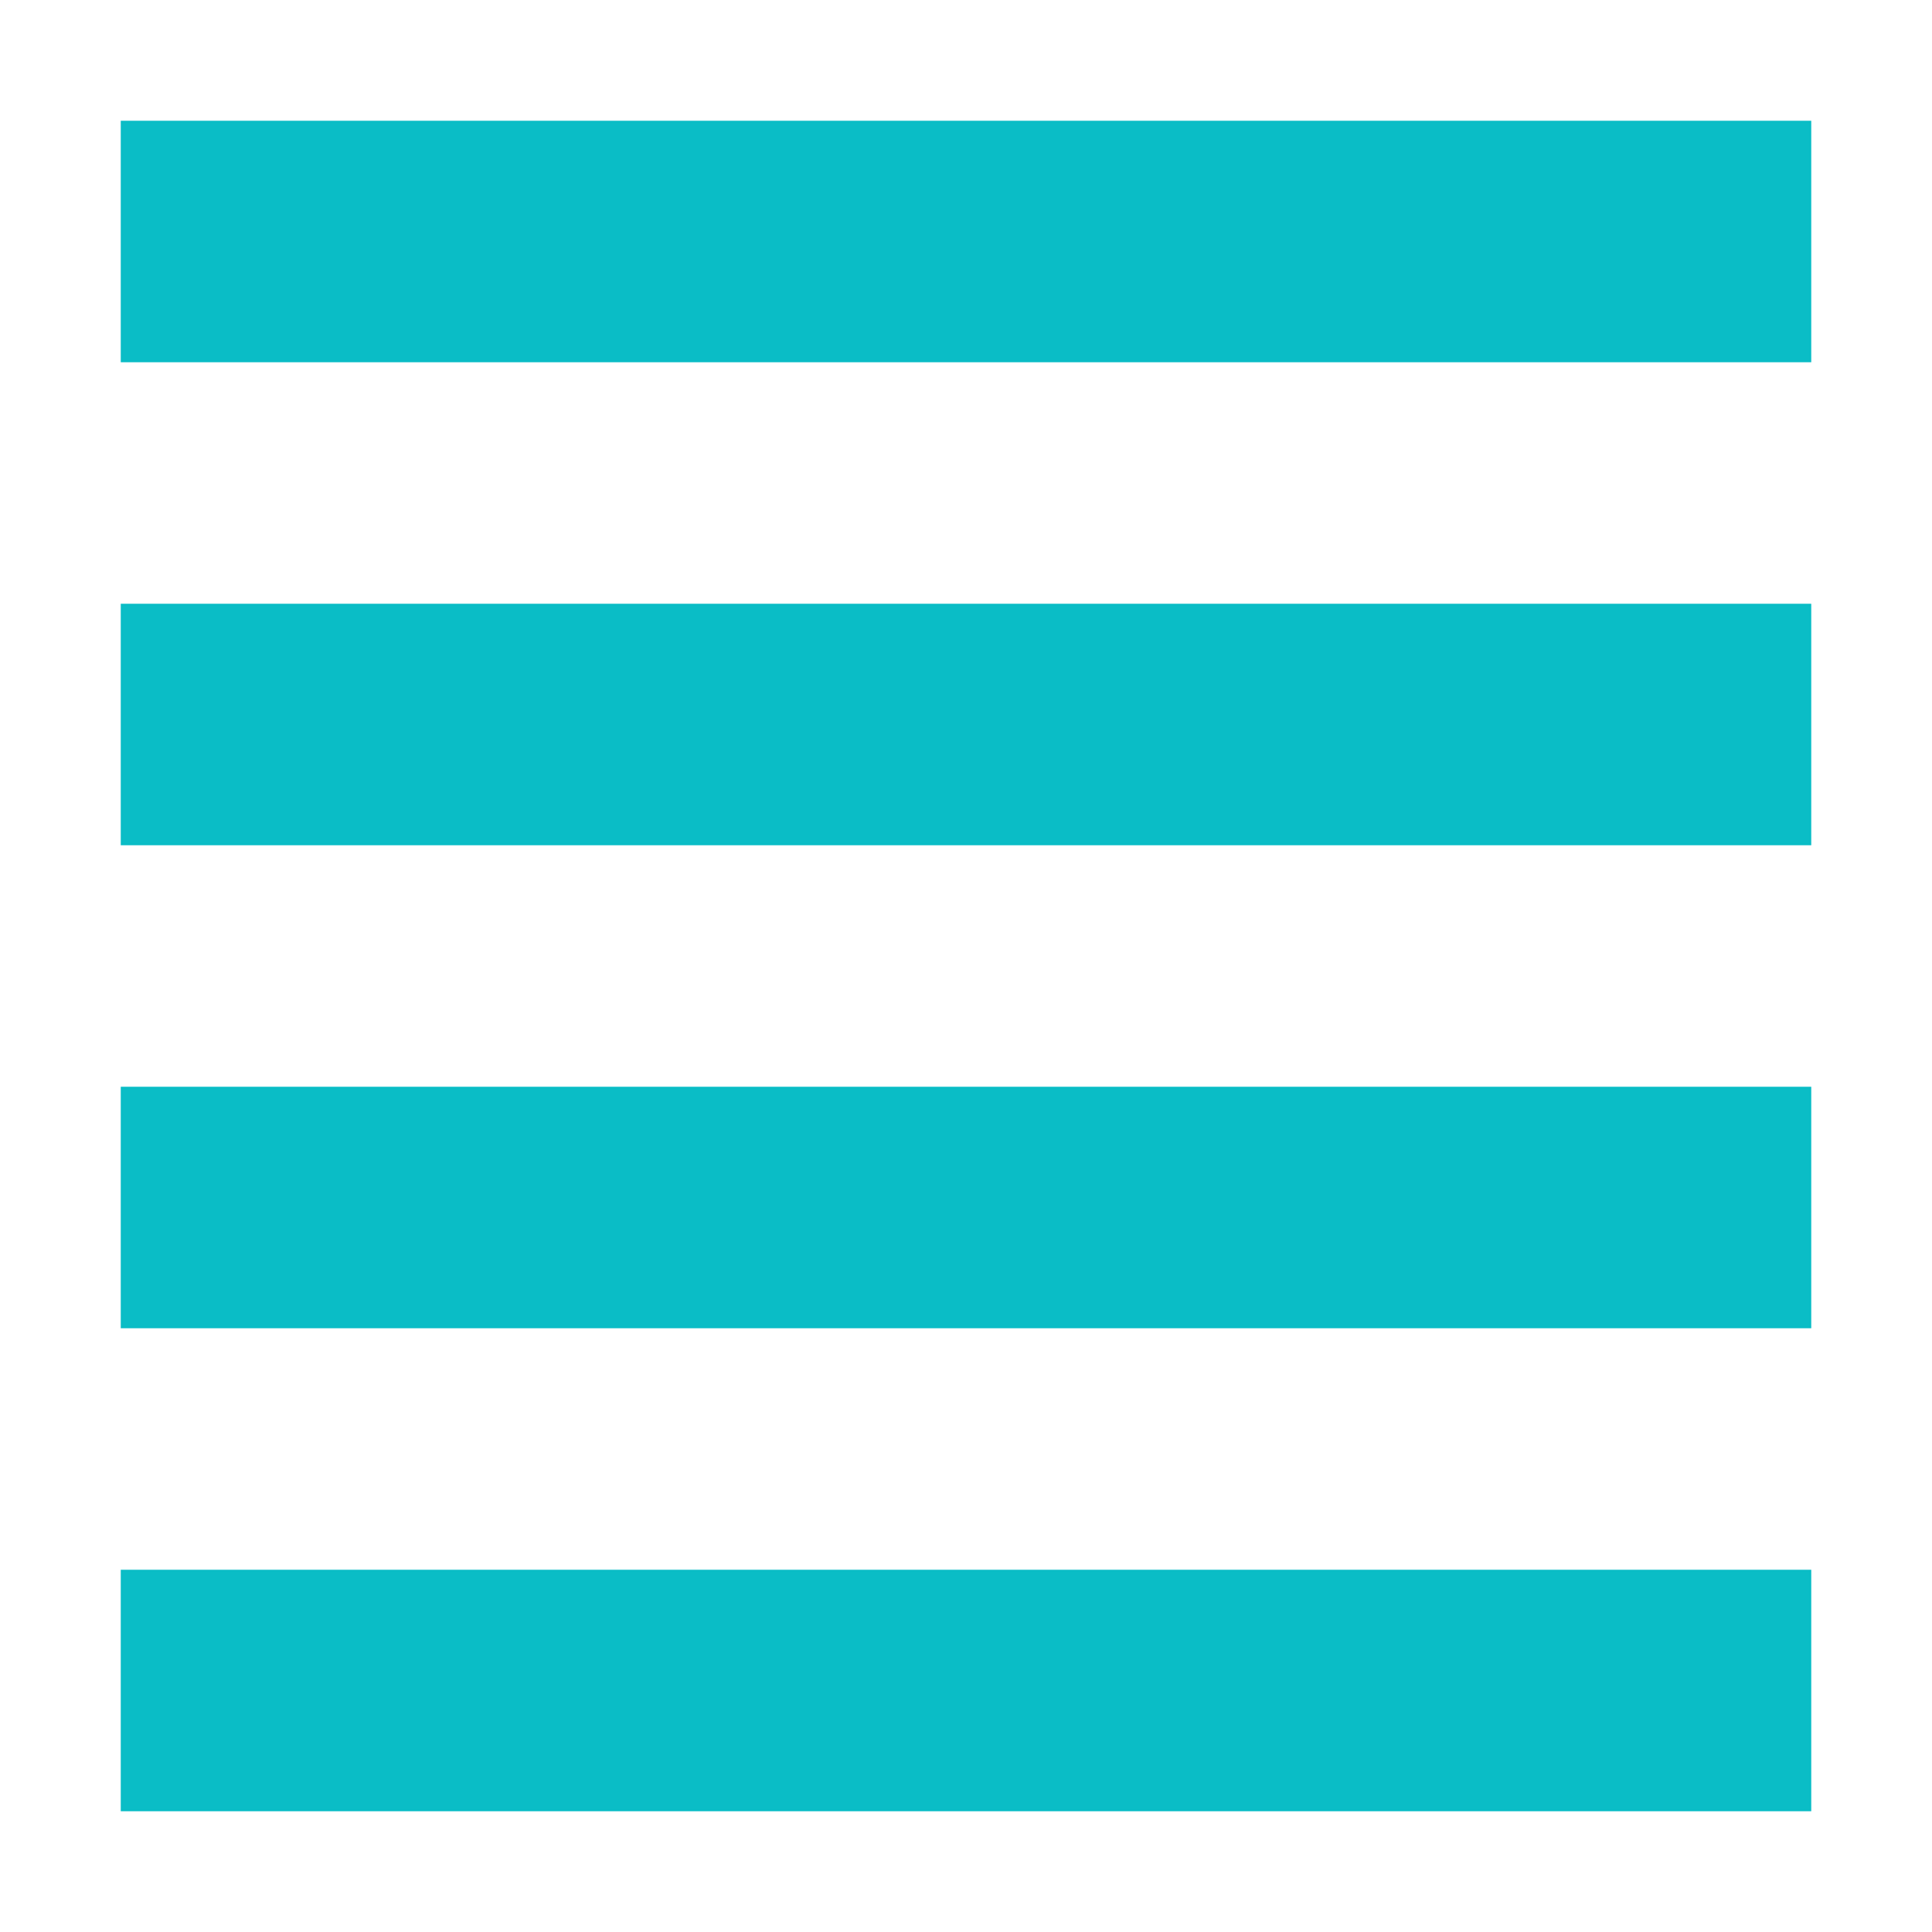 <svg xmlns="http://www.w3.org/2000/svg" width="16" height="16" version="1.1">
 <path style="fill:#0abdc6" d="M 1,1 H 15 V 3 H 1 Z"/>
 <path style="fill:#0abdc6" d="M 1,5 H 15 V 7 H 1 Z"/>
 <path style="fill:#0abdc6" d="M 1,9 H 15 V 11 H 1 Z"/>
 <path style="fill:#0abdc6" d="M 1,13 H 15 V 15 H 1 Z"/>
</svg>

